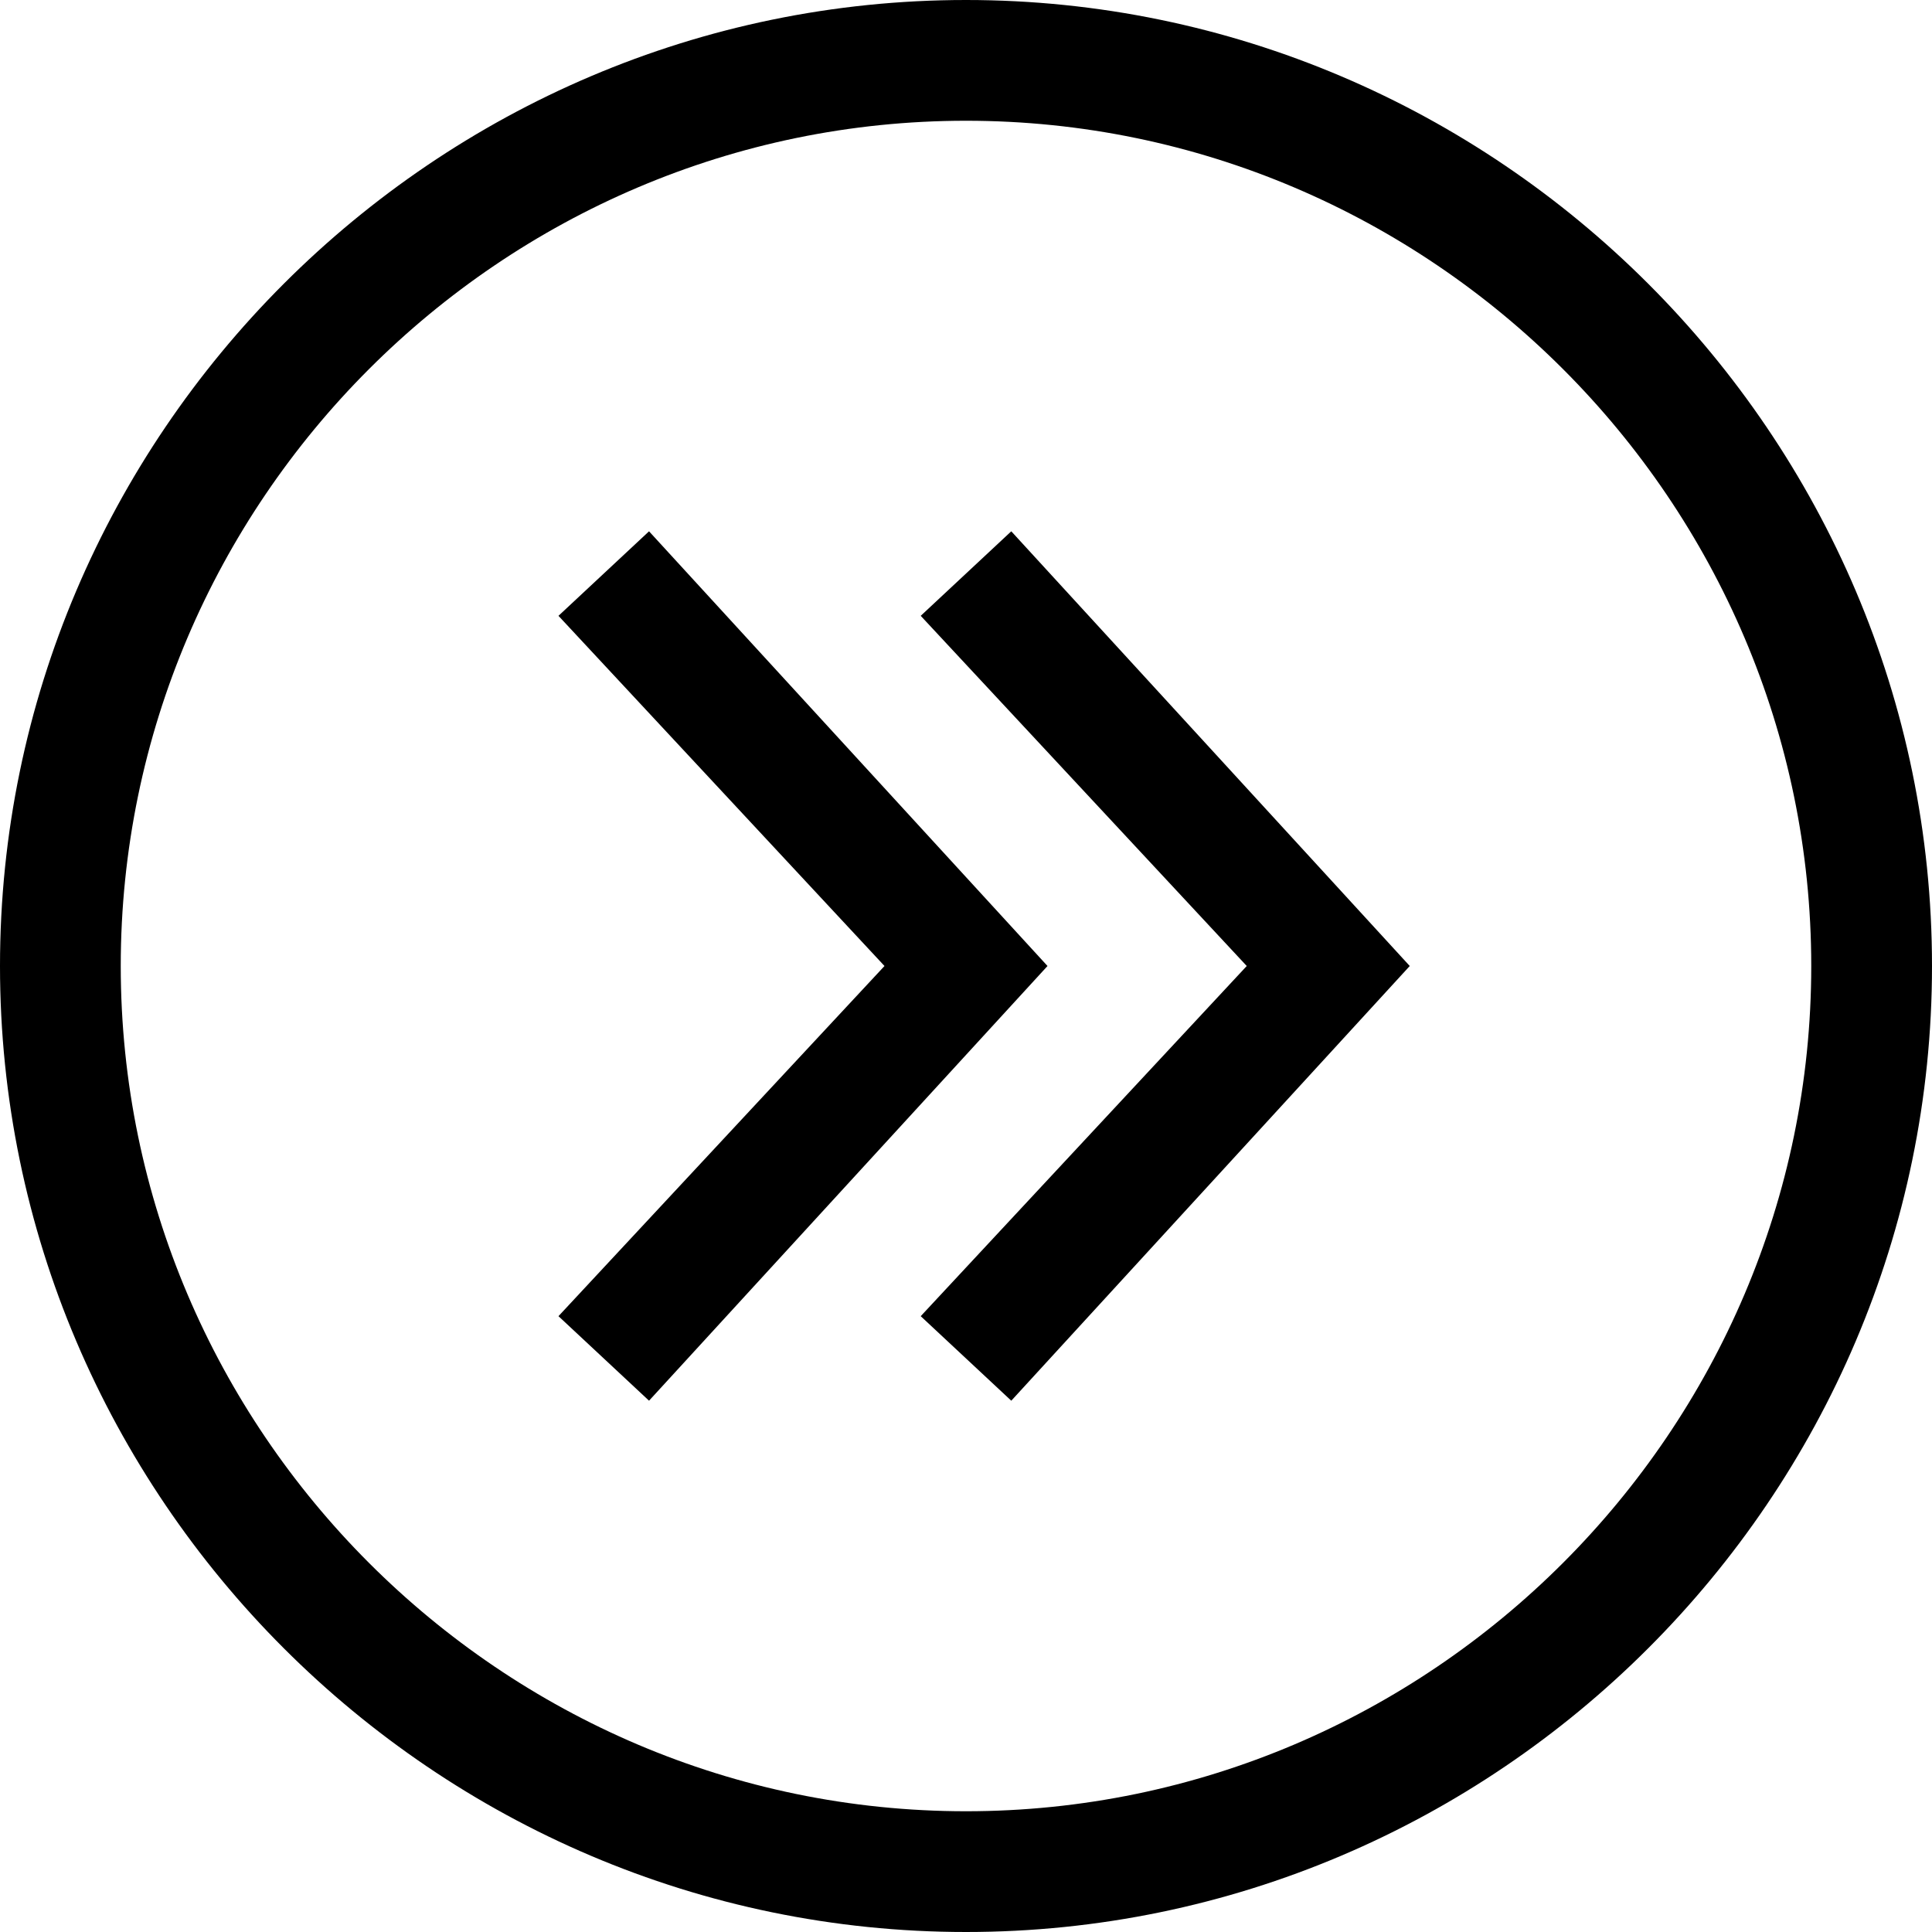 <?xml version="1.0" encoding="utf-8"?>
<!-- Generator: Adobe Illustrator 18.0.0, SVG Export Plug-In . SVG Version: 6.00 Build 0)  -->
<!DOCTYPE svg PUBLIC "-//W3C//DTD SVG 1.1//EN" "http://www.w3.org/Graphics/SVG/1.1/DTD/svg11.dtd">
<svg version="1.1" id="Layer_1" xmlns="http://www.w3.org/2000/svg" xmlns:xlink="http://www.w3.org/1999/xlink" x="0px" y="0px"
	 viewBox="0 0 64 64" enable-background="new 0 0 64 64" xml:space="preserve">
<g>
	<g id="XMLID_9_">
		<g>
			<g>
				<path d="M32,64C14.4,64,0,49.6,0,32S14.4,0,32,0s32,14.4,32,32S49.6,64,32,64z M32,4C16.6,4,4,16.6,4,32s12.6,28,28,28
					s28-12.6,28-28S47.4,4,32,4z"/>
			</g>
		</g>
	</g>
	<g>
		<g>
			<g>
				<polygon points="21.5,46.4 18.5,43.6 29.3,32 18.5,20.4 21.5,17.6 34.7,32 				"/>
			</g>
		</g>
		<g>
			<g>
				<polygon points="33.5,46.4 30.5,43.6 41.3,32 30.5,20.4 33.5,17.6 46.7,32 				"/>
			</g>
		</g>
	</g>
</g>
</svg>
